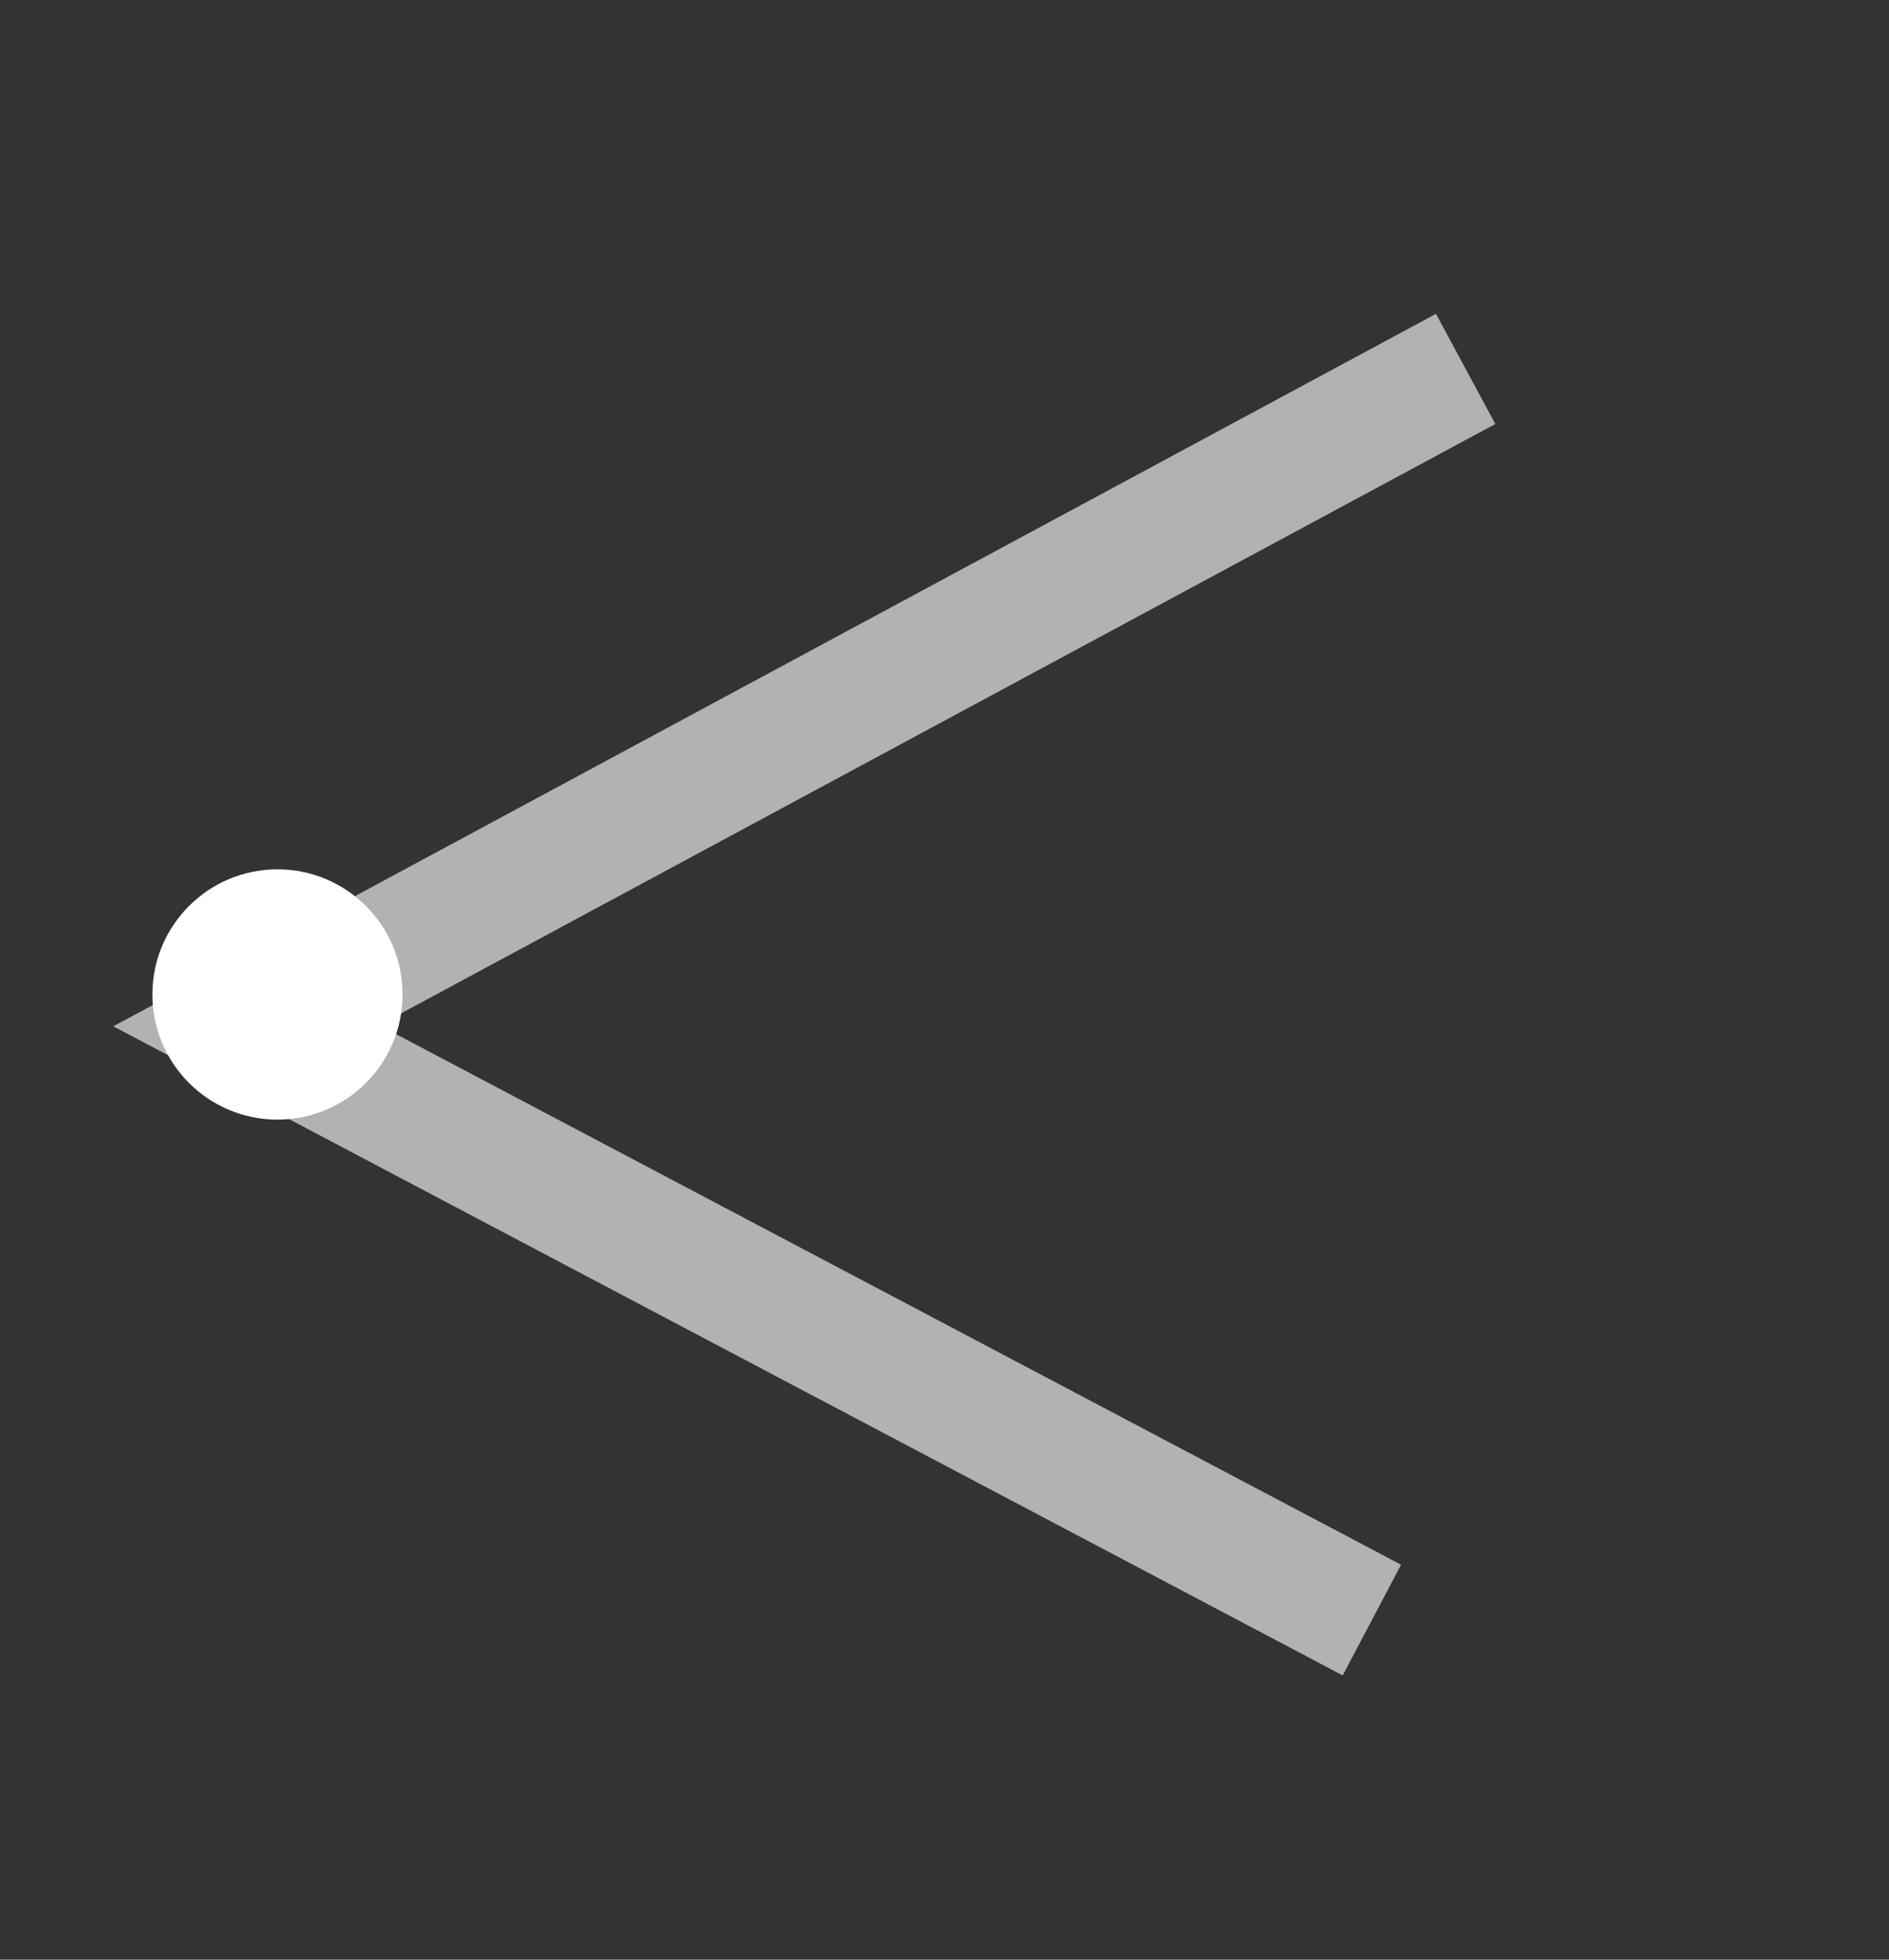 <svg width="27" height="28" viewBox="0 0 27 28" fill="none" xmlns="http://www.w3.org/2000/svg">
  <rect x="0" y="0" width="27" height="28" fill="#333333" stroke="none"/>
  <path fill-rule="evenodd" clip-rule="evenodd" d="M20.525 4.484L21.373 6.058L5.419 14.648L20.026 22.357L19.191 23.938L1.619 14.664L20.525 4.484Z" fill="#B2B2B2"/>
  <path fill-rule="evenodd" clip-rule="evenodd" d="M22.736 6.165C23.724 6.165 24.524 5.364 24.524 4.377C24.524 3.39 23.724 2.589 22.736 2.589C21.749 2.589 20.949 3.39 20.949 4.377C20.949 5.364 21.749 6.165 22.736 6.165ZM22.736 7.953C24.711 7.953 26.312 6.352 26.312 4.377C26.312 2.403 24.711 0.802 22.736 0.802C20.762 0.802 19.161 2.403 19.161 4.377C19.161 6.352 20.762 7.953 22.736 7.953Z"/>
  <path fill-rule="evenodd" clip-rule="evenodd" d="M21.843 25.829C22.83 25.829 23.631 25.029 23.631 24.042C23.631 23.054 22.83 22.254 21.843 22.254C20.856 22.254 20.055 23.054 20.055 24.042C20.055 25.029 20.856 25.829 21.843 25.829ZM21.843 27.617C23.818 27.617 25.418 26.016 25.418 24.042C25.418 22.067 23.818 20.466 21.843 20.466C19.868 20.466 18.268 22.067 18.268 24.042C18.268 26.016 19.868 27.617 21.843 27.617Z"/>
  <path fill-rule="evenodd" clip-rule="evenodd" d="M3.966 15.997C4.953 15.997 5.754 15.197 5.754 14.209C5.754 13.222 4.953 12.422 3.966 12.422C2.979 12.422 2.178 13.222 2.178 14.209C2.178 15.197 2.979 15.997 3.966 15.997ZM3.966 17.785C5.941 17.785 7.541 16.184 7.541 14.209C7.541 12.235 5.941 10.634 3.966 10.634C1.991 10.634 0.391 12.235 0.391 14.209C0.391 16.184 1.991 17.785 3.966 17.785Z"/>
  <circle cx="3.966" cy="14.209" r="1.788" fill="white"/>
</svg>
